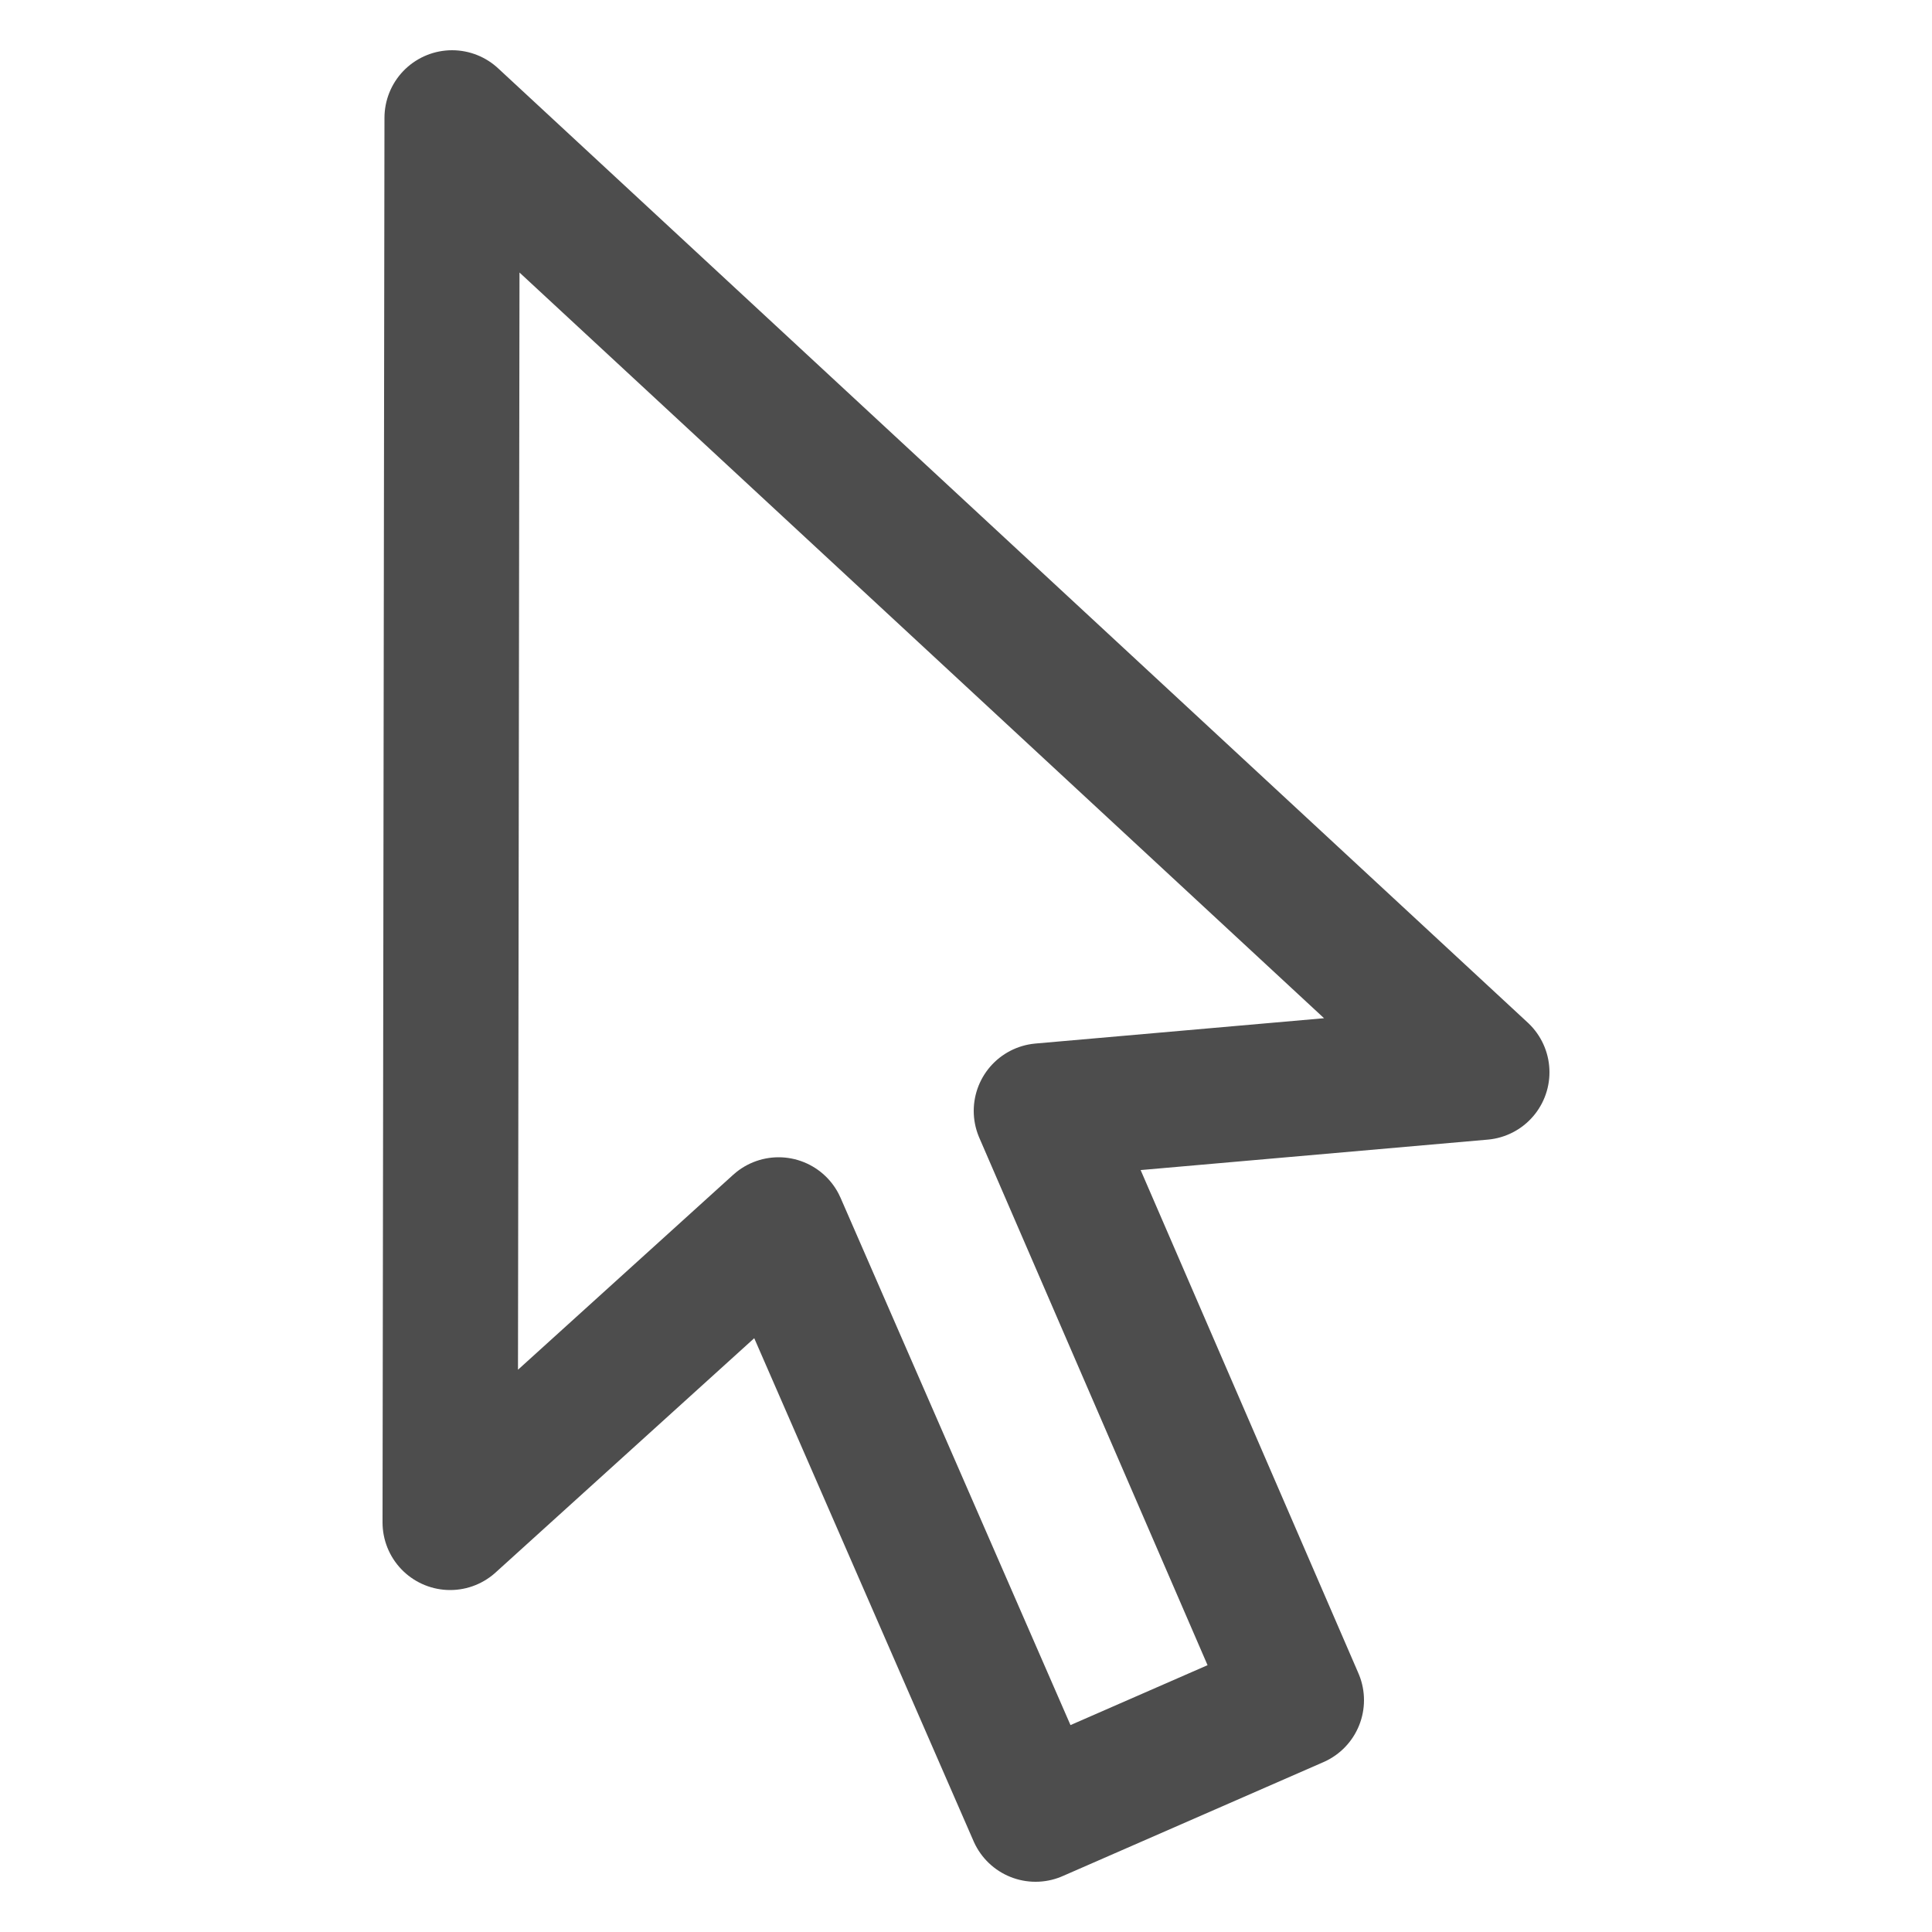 <svg version="1.1" id="레이어_1" xmlns="http://www.w3.org/2000/svg" xmlns:xlink="http://www.w3.org/1999/xlink" x="0px"
	 y="0px" viewBox="0 0 100 100" style="enable-background:new 0 0 100 100;" xml:space="preserve">
<style type="text/css">
	.st0{fill:none;stroke:#4D4D4D;stroke-width:7;stroke-linejoin:round;stroke-miterlimit:10;}
</style>
<polygon class="st0" points="76.7,55.5 23.4,6.1 23.3,78.8 40.3,63.4 53.6,93.9 67.1,88 53.9,57.5 "/>
</svg>
